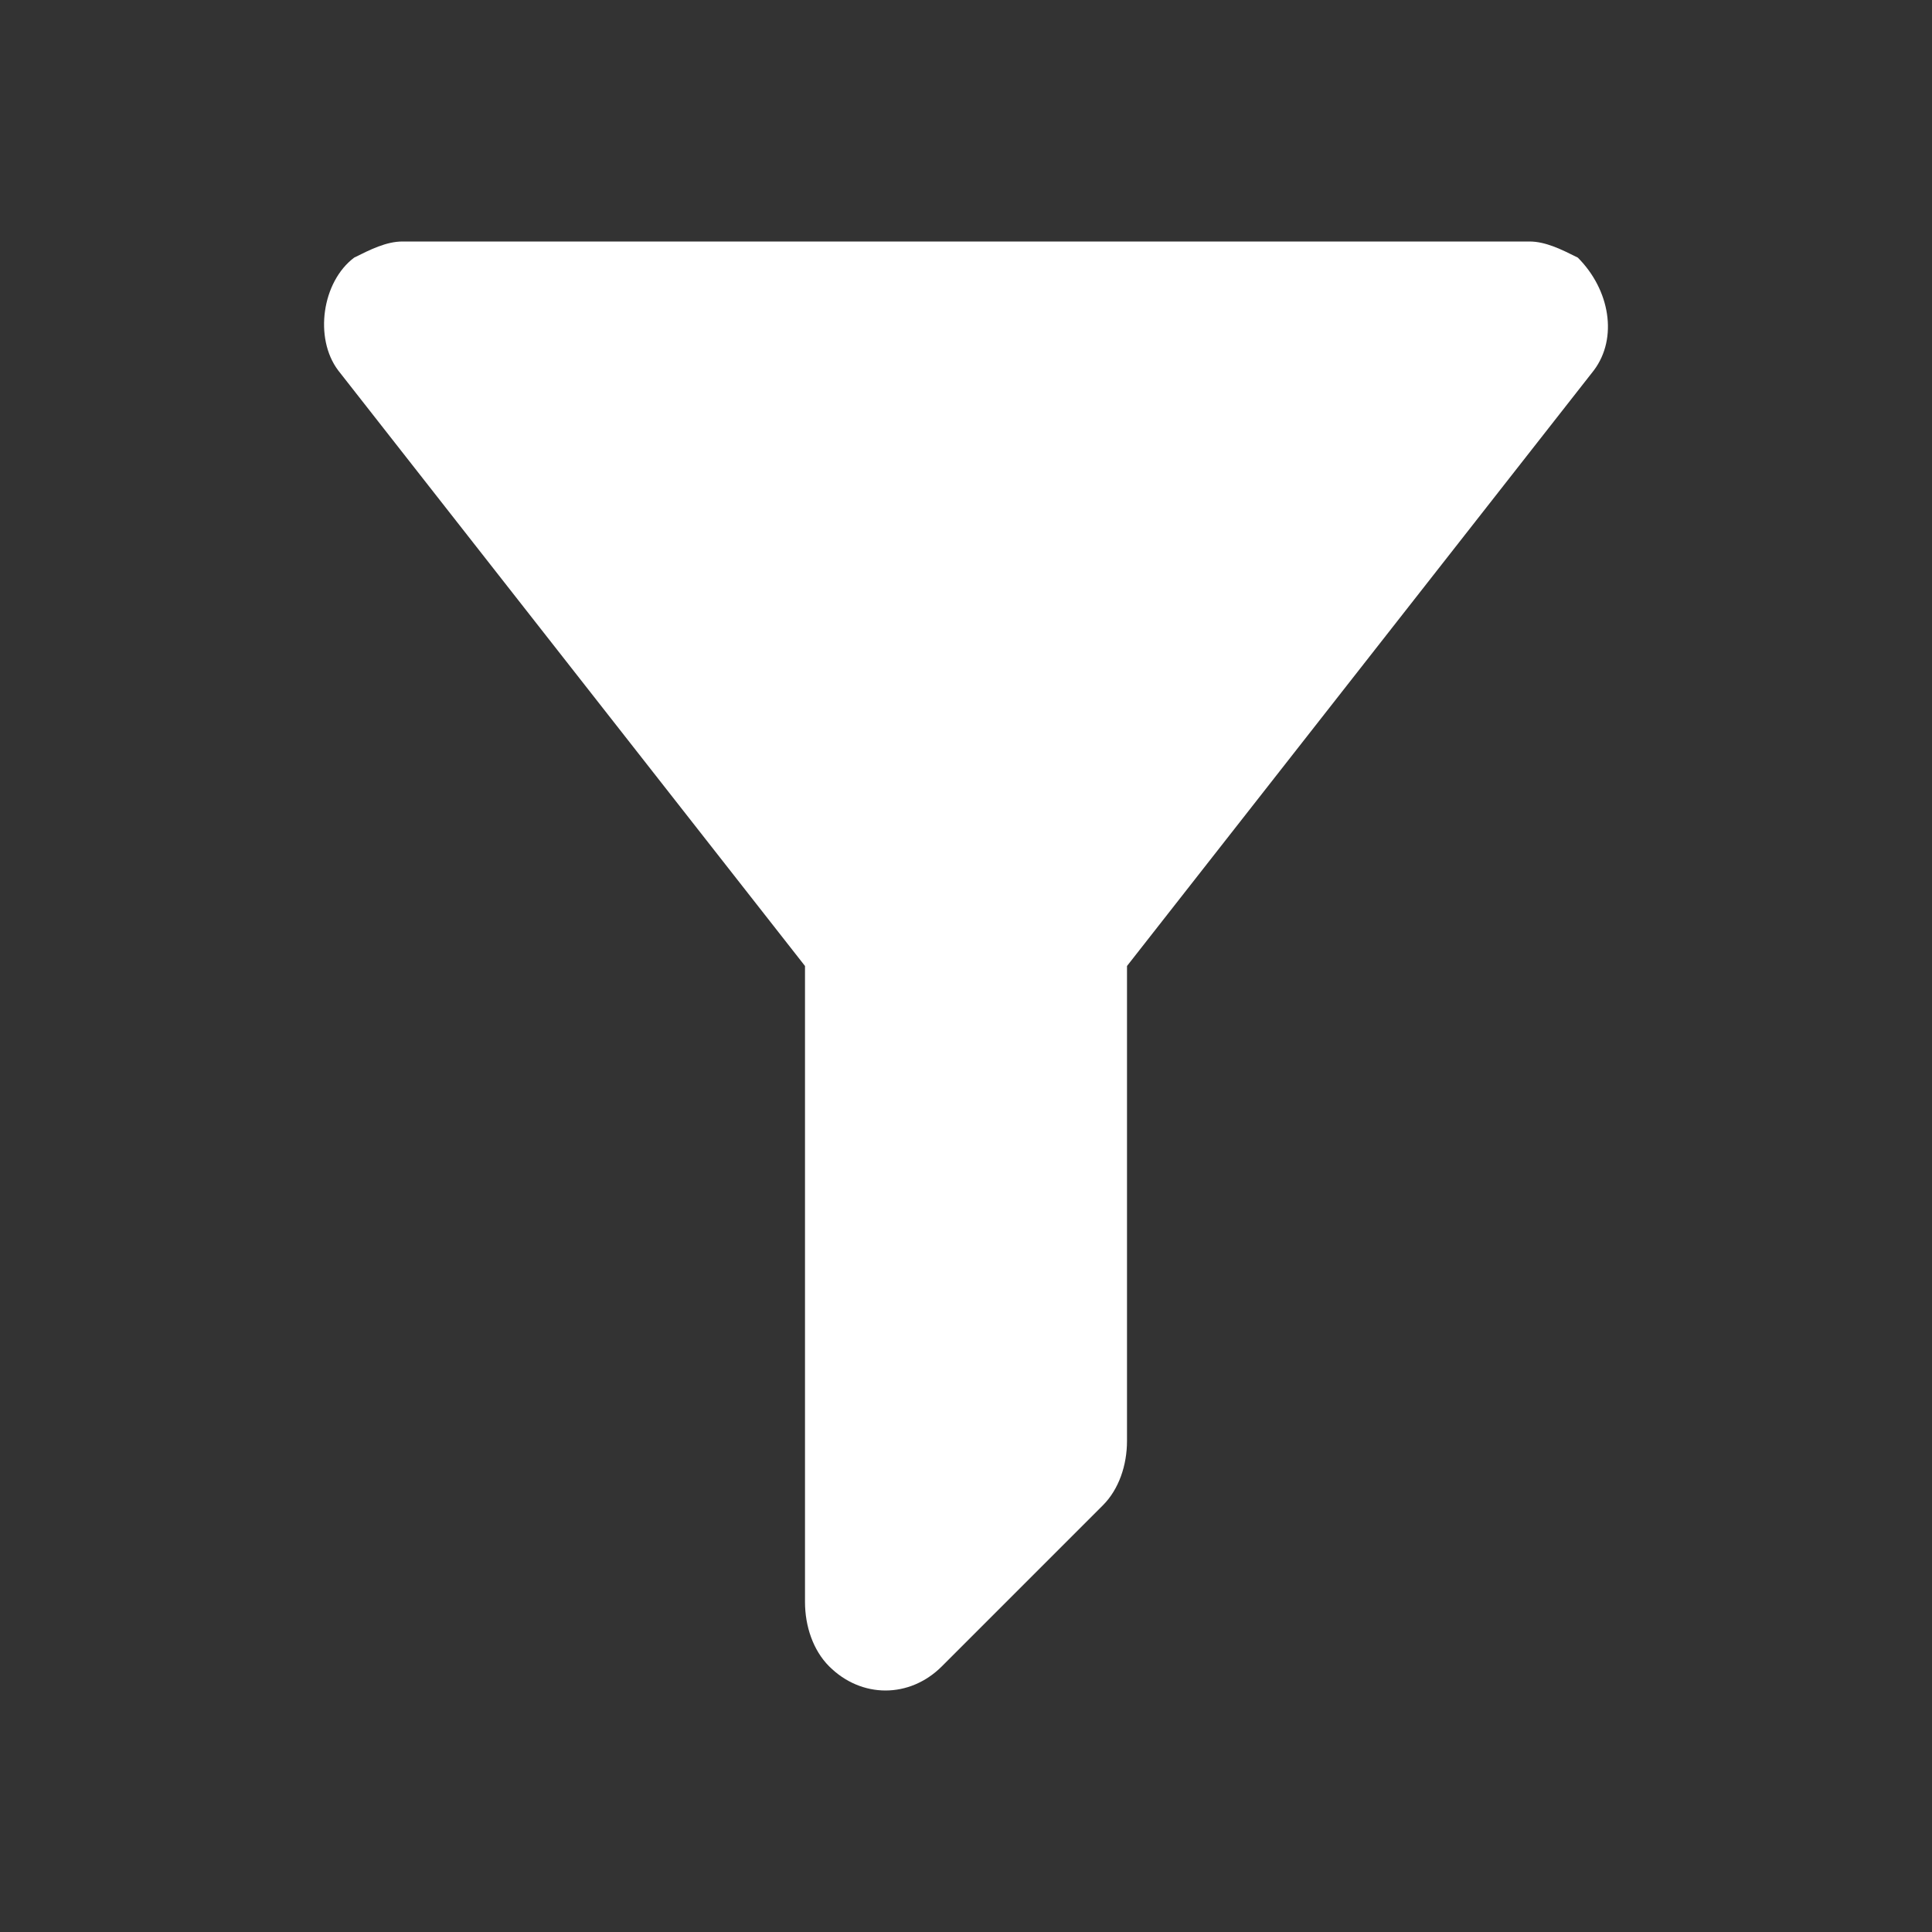 <?xml version="1.0" encoding="utf-8"?>
<!-- Generator: Adobe Illustrator 22.1.0, SVG Export Plug-In . SVG Version: 6.00 Build 0)  -->
<svg version="1.1" id="Ebene_1" xmlns="http://www.w3.org/2000/svg" xmlns:xlink="http://www.w3.org/1999/xlink" x="0px" y="0px"
	 width="24px" height="24px" viewBox="0 0 24 24" enable-background="new 0 0 24 24" xml:space="preserve">
<rect x="0" y="0" width="24" height="24" fill="#333333" stroke="none"/>
<path fill="#FFFFFF" d="M10,12L4.2,4.6C3.9,4.2,4,3.5,4.4,3.2C4.6,3.1,4.8,3,5,3l0,0h14l0,0c0.2,0,0.4,0.1,0.6,0.2
	c0.4,0.4,0.5,1,0.2,1.4L14,12l0,0v5.9c0,0.3-0.1,0.6-0.3,0.8l-2,2c-0.4,0.4-1,0.4-1.4,0c-0.2-0.2-0.3-0.5-0.3-0.8V12L10,12z"/>
</svg>
